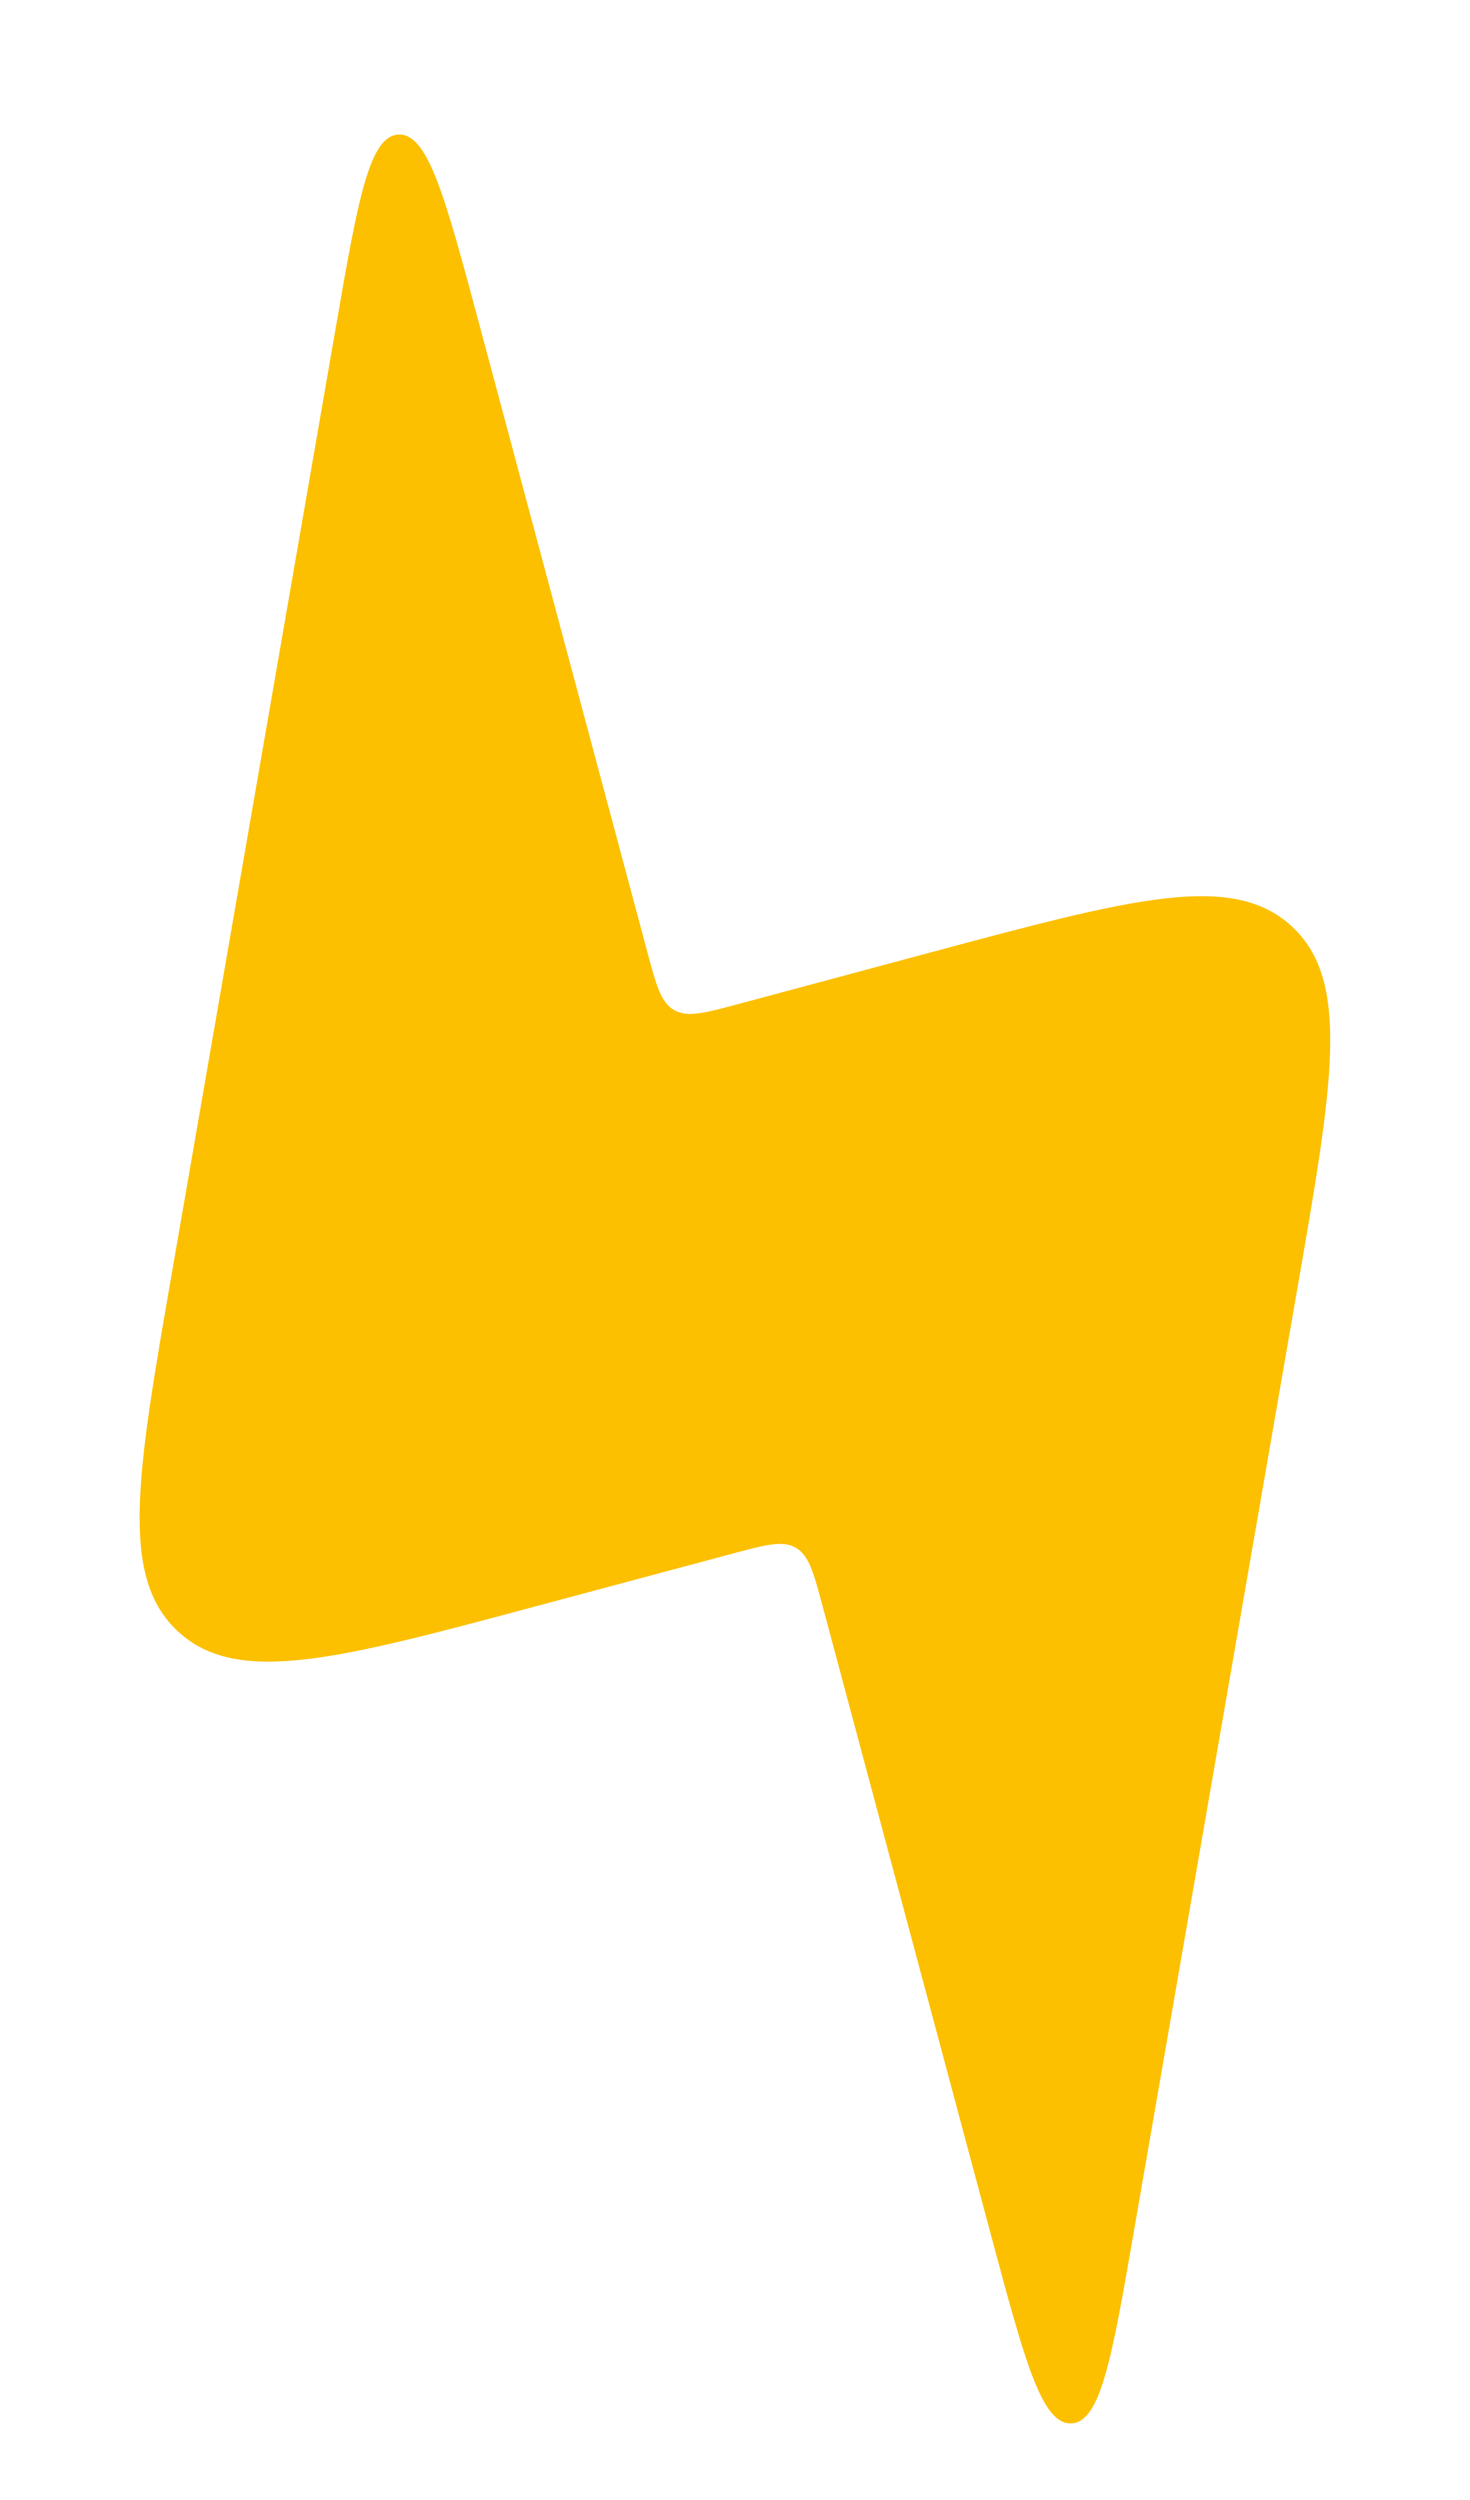 <svg width="10" height="17" viewBox="0 0 10 17" fill="none" xmlns="http://www.w3.org/2000/svg">
<path d="M4.982 10.565L3.659 10.919C2.299 11.284 1.618 11.466 1.214 11.097C0.81 10.727 0.93 10.033 1.171 8.646L2.282 2.24C2.434 1.362 2.511 0.924 2.711 0.915C2.912 0.906 3.027 1.336 3.258 2.196L4.404 6.475C4.465 6.703 4.496 6.816 4.585 6.868C4.675 6.92 4.789 6.89 5.017 6.829L6.34 6.474C7.701 6.109 8.381 5.927 8.785 6.297C9.189 6.666 9.069 7.36 8.828 8.748L7.717 15.153C7.565 16.031 7.489 16.47 7.288 16.479C7.087 16.488 6.972 16.058 6.741 15.197L5.595 10.918C5.534 10.691 5.503 10.577 5.414 10.525C5.324 10.473 5.21 10.504 4.982 10.565Z" fill="#FCC000"/>
</svg>
